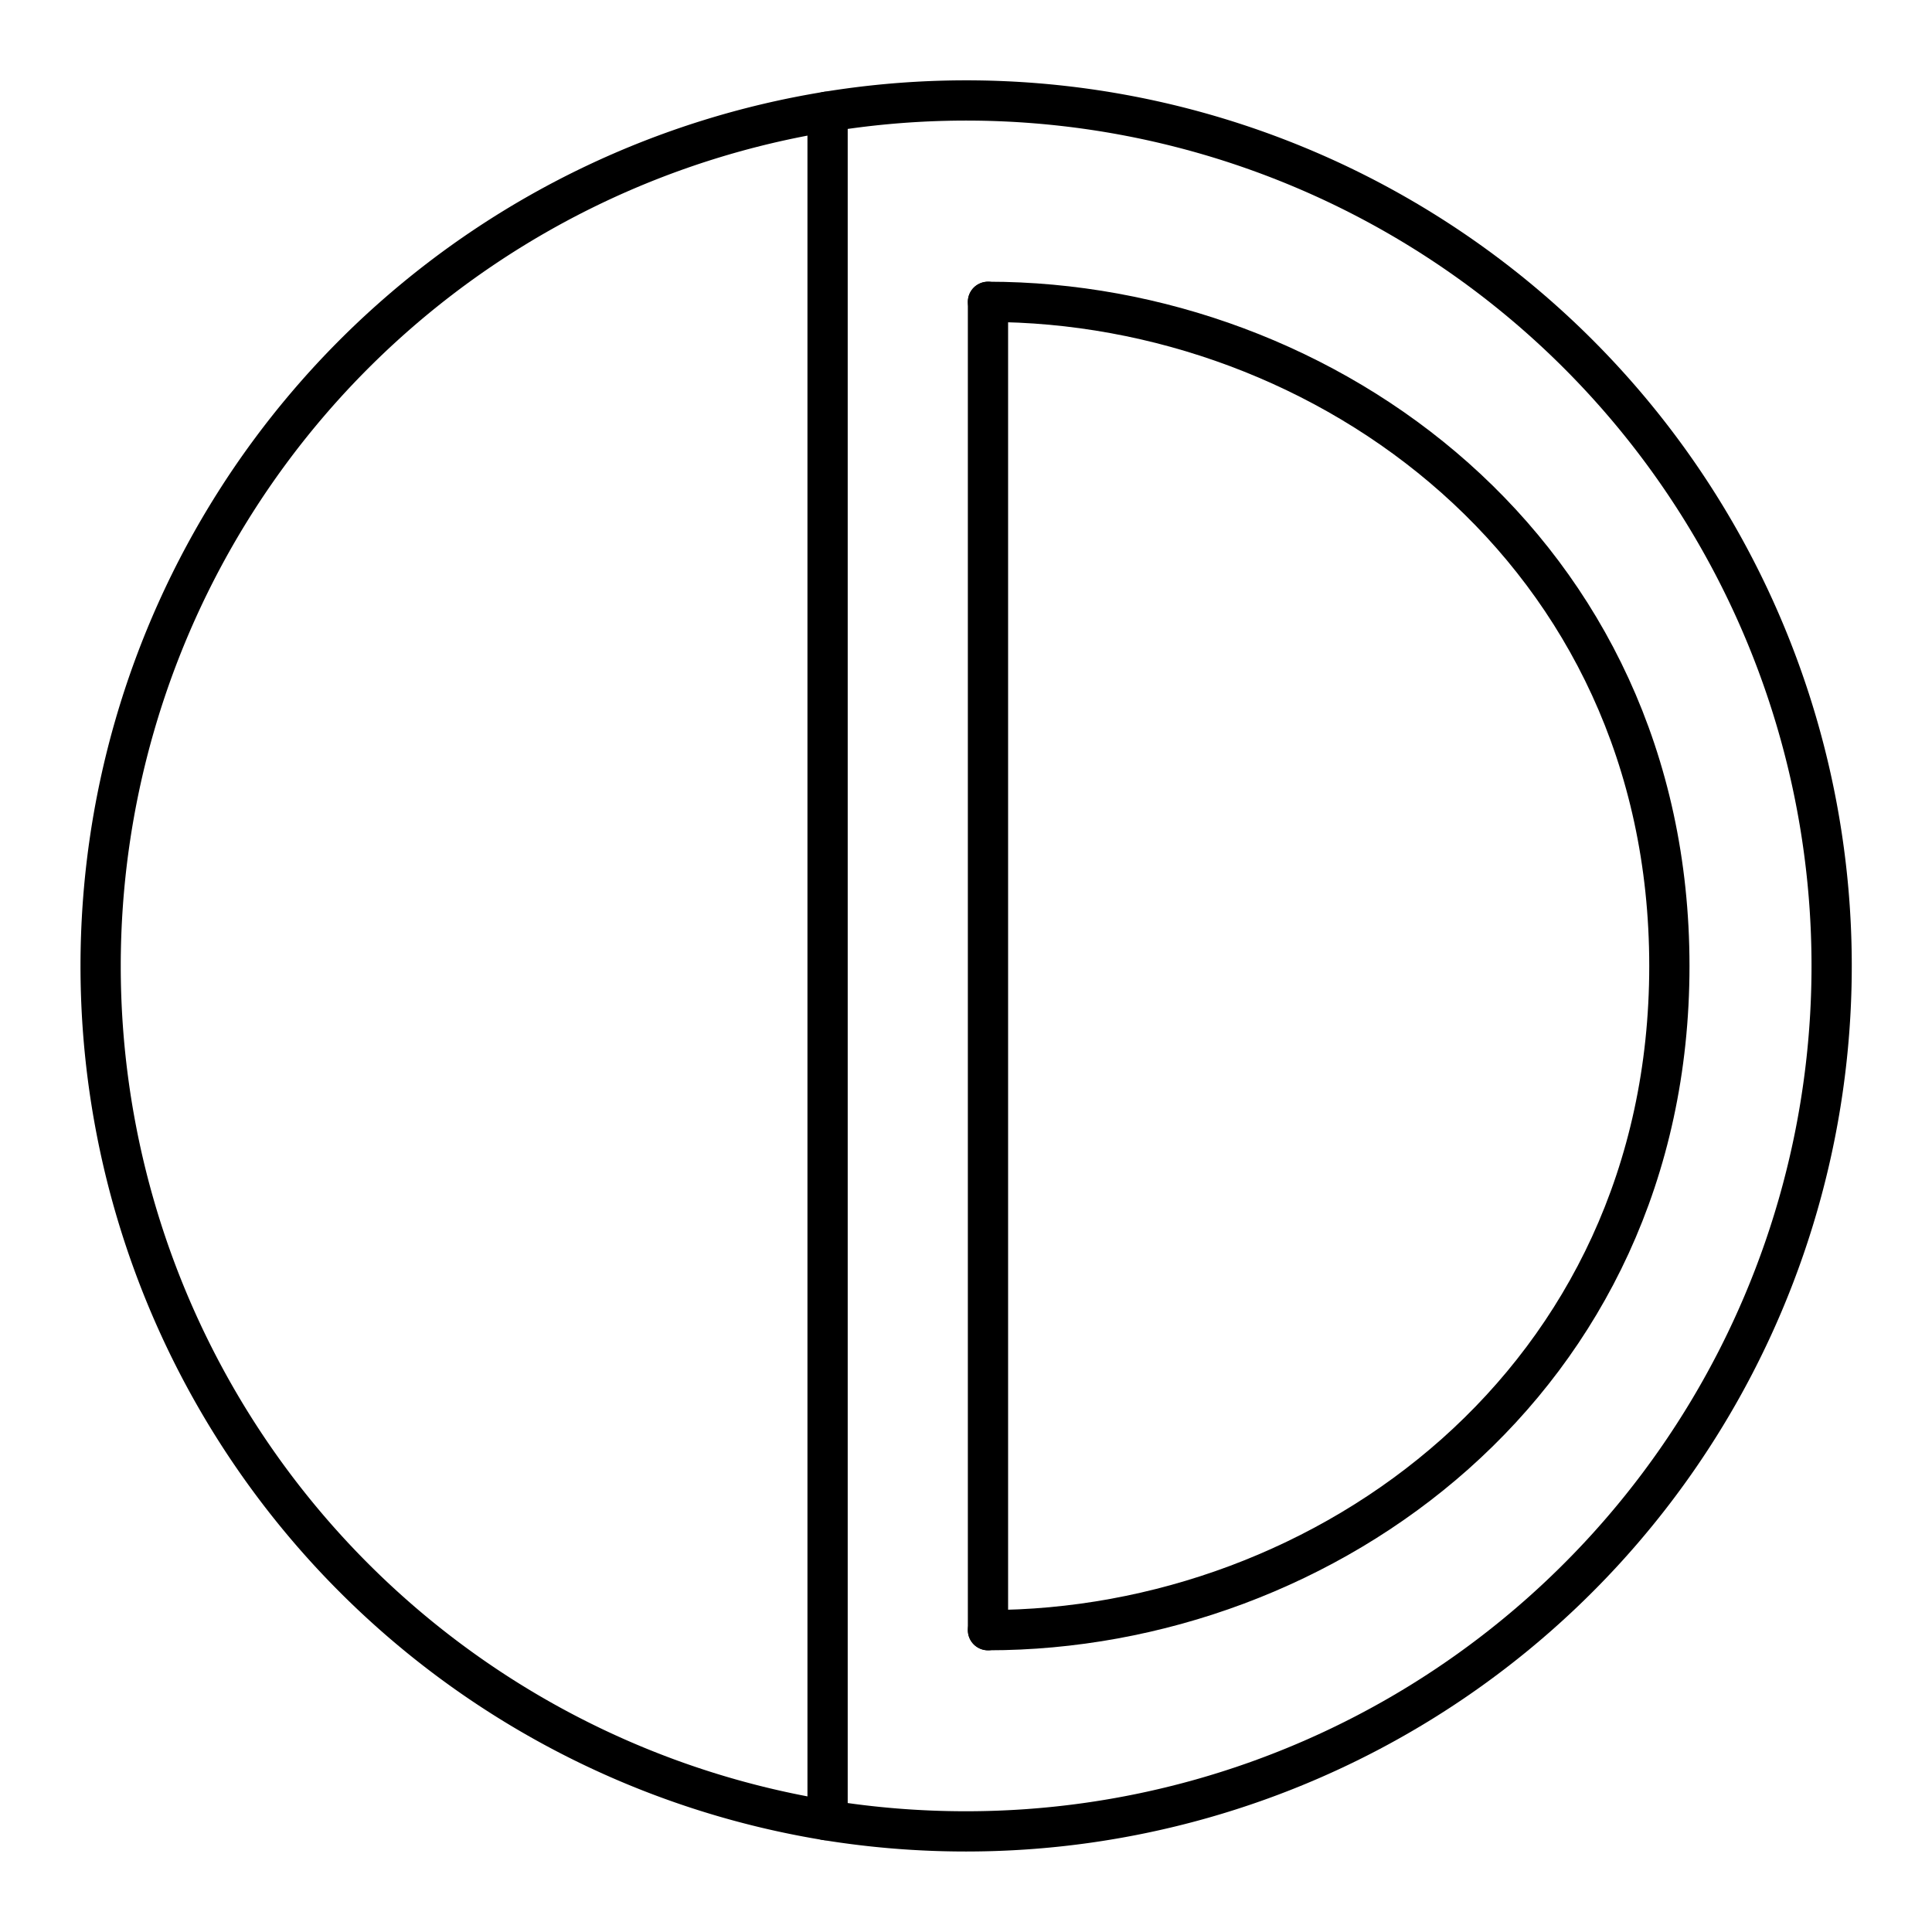 <svg viewBox="0 0 48 48" xmlns="http://www.w3.org/2000/svg"><g fill="none" stroke="#000" stroke-linecap="round" stroke-linejoin="round"><path d="m20.54 2.777a21.502 21.502 0 1 1 3.46 42.723 21.647 21.647 0 0 1 -3.48-.28"/><path d="m20.52 45.22a21.504 21.504 0 0 1 .02-42.443"/><path d="m20.561 45.059v-42.21"/><path d="m24.546 7.499c8.377 0 16.929 6.173 16.929 16.501s-8.552 16.501-16.929 16.501"/><path d="m24.546 40.501v-33.002"/></g></svg>